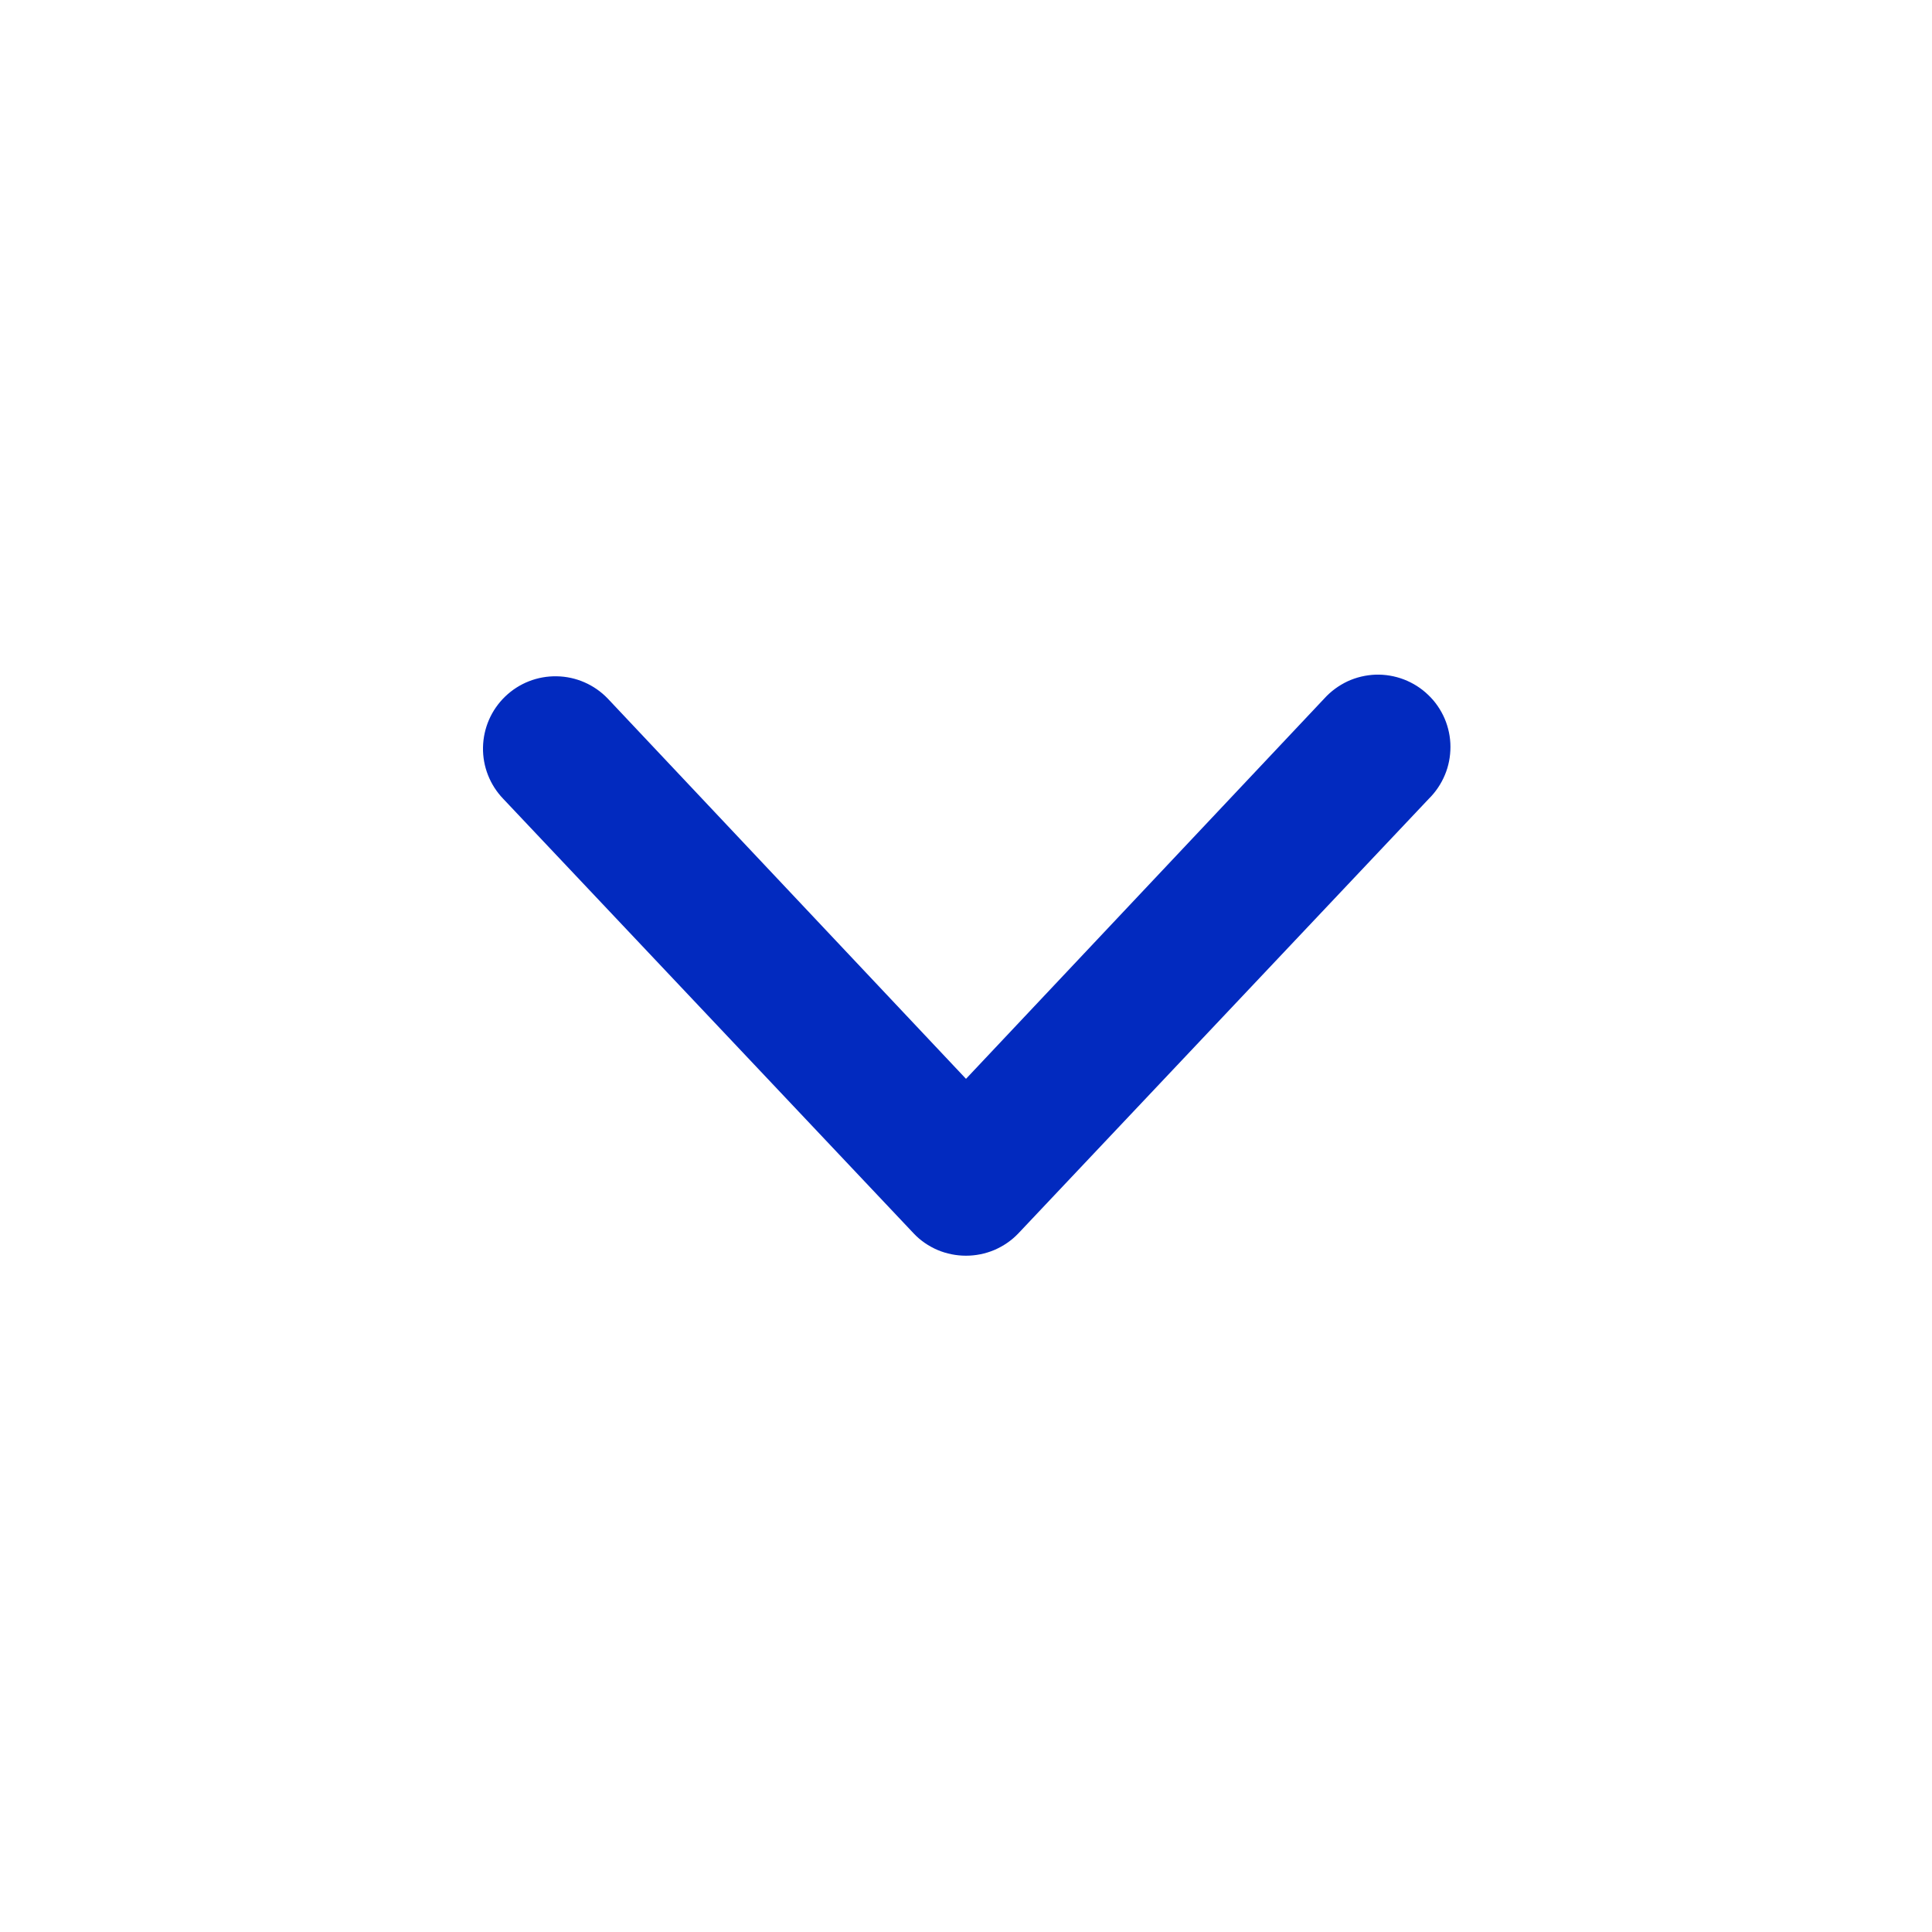 <svg width="20" height="20" viewBox="0 0 20 20" fill="none" xmlns="http://www.w3.org/2000/svg">
<g clip-path="url(#clip0_795_1528)">
<path fill-rule="evenodd" clip-rule="evenodd" d="M5.23 7.21C5.373 7.072 5.565 6.997 5.764 7.001C5.962 7.004 6.152 7.087 6.29 7.23L10 11.168L13.71 7.23C13.777 7.156 13.859 7.096 13.95 7.053C14.041 7.011 14.139 6.988 14.24 6.984C14.34 6.981 14.44 6.998 14.534 7.034C14.627 7.07 14.713 7.124 14.785 7.194C14.858 7.263 14.915 7.347 14.955 7.439C14.994 7.531 15.015 7.631 15.015 7.731C15.015 7.831 14.996 7.931 14.957 8.023C14.918 8.116 14.861 8.2 14.79 8.27L10.54 12.77C10.47 12.843 10.386 12.9 10.293 12.94C10.2 12.979 10.1 12.999 10 12.999C9.899 12.999 9.799 12.979 9.706 12.94C9.613 12.9 9.529 12.843 9.46 12.77L5.21 8.27C5.072 8.127 4.996 7.935 5 7.736C5.004 7.537 5.086 7.348 5.23 7.21Z" fill="#022ABF"/>
</g>
<defs>
<clipPath id="clip0_795_1528">
<rect width="20" height="20" fill="white"/>
</clipPath>
</defs>
</svg>
